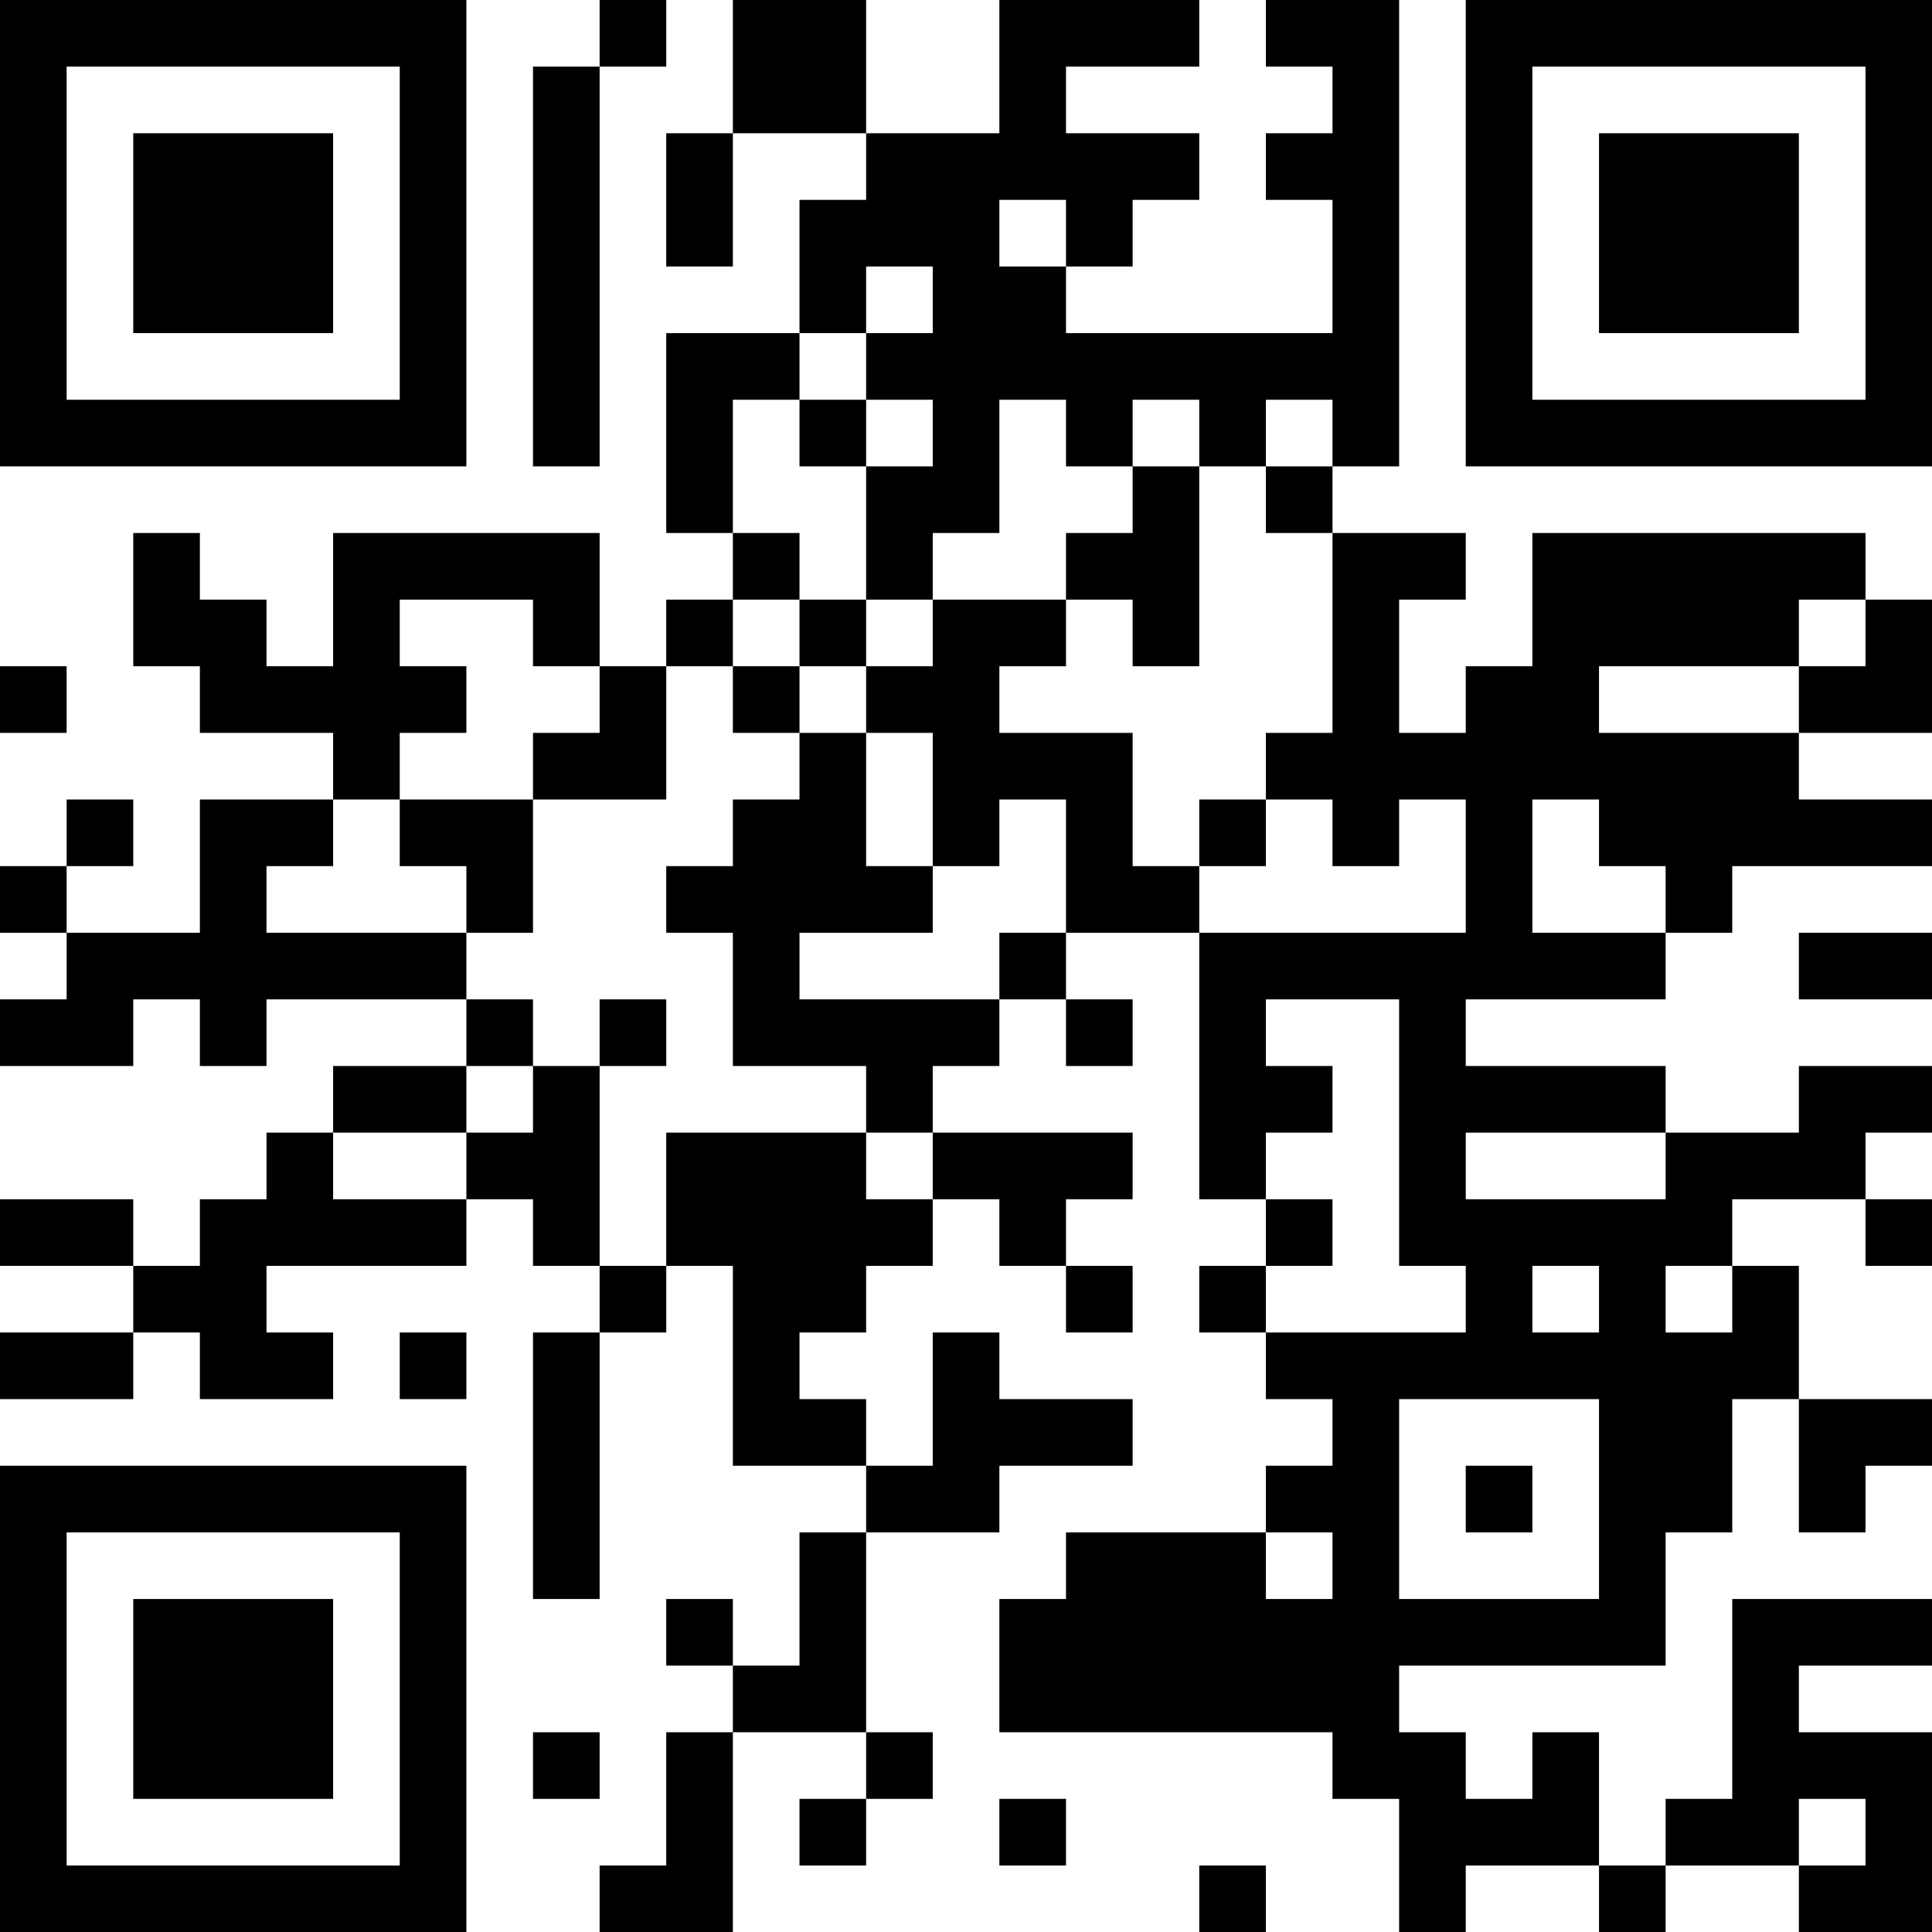 <?xml version="1.0" encoding="UTF-8"?>
<svg xmlns="http://www.w3.org/2000/svg" version="1.1" width="200" height="200" viewBox="0 0 200 200"><rect x="0" y="0" width="200" height="200" fill="#ffffff"/><g transform="scale(6.897)"><g transform="translate(0,0)"><path fill-rule="evenodd" d="M9 0L9 1L8 1L8 7L9 7L9 1L10 1L10 0ZM11 0L11 2L10 2L10 4L11 4L11 2L13 2L13 3L12 3L12 5L10 5L10 8L11 8L11 9L10 9L10 10L9 10L9 8L5 8L5 10L4 10L4 9L3 9L3 8L2 8L2 10L3 10L3 11L5 11L5 12L3 12L3 14L1 14L1 13L2 13L2 12L1 12L1 13L0 13L0 14L1 14L1 15L0 15L0 16L2 16L2 15L3 15L3 16L4 16L4 15L7 15L7 16L5 16L5 17L4 17L4 18L3 18L3 19L2 19L2 18L0 18L0 19L2 19L2 20L0 20L0 21L2 21L2 20L3 20L3 21L5 21L5 20L4 20L4 19L7 19L7 18L8 18L8 19L9 19L9 20L8 20L8 24L9 24L9 20L10 20L10 19L11 19L11 22L13 22L13 23L12 23L12 25L11 25L11 24L10 24L10 25L11 25L11 26L10 26L10 28L9 28L9 29L11 29L11 26L13 26L13 27L12 27L12 28L13 28L13 27L14 27L14 26L13 26L13 23L15 23L15 22L17 22L17 21L15 21L15 20L14 20L14 22L13 22L13 21L12 21L12 20L13 20L13 19L14 19L14 18L15 18L15 19L16 19L16 20L17 20L17 19L16 19L16 18L17 18L17 17L14 17L14 16L15 16L15 15L16 15L16 16L17 16L17 15L16 15L16 14L18 14L18 18L19 18L19 19L18 19L18 20L19 20L19 21L20 21L20 22L19 22L19 23L16 23L16 24L15 24L15 26L20 26L20 27L21 27L21 29L22 29L22 28L24 28L24 29L25 29L25 28L27 28L27 29L29 29L29 26L27 26L27 25L29 25L29 24L26 24L26 27L25 27L25 28L24 28L24 26L23 26L23 27L22 27L22 26L21 26L21 25L25 25L25 23L26 23L26 21L27 21L27 23L28 23L28 22L29 22L29 21L27 21L27 19L26 19L26 18L28 18L28 19L29 19L29 18L28 18L28 17L29 17L29 16L27 16L27 17L25 17L25 16L22 16L22 15L25 15L25 14L26 14L26 13L29 13L29 12L27 12L27 11L29 11L29 9L28 9L28 8L23 8L23 10L22 10L22 11L21 11L21 9L22 9L22 8L20 8L20 7L21 7L21 0L19 0L19 1L20 1L20 2L19 2L19 3L20 3L20 5L16 5L16 4L17 4L17 3L18 3L18 2L16 2L16 1L18 1L18 0L15 0L15 2L13 2L13 0ZM15 3L15 4L16 4L16 3ZM13 4L13 5L12 5L12 6L11 6L11 8L12 8L12 9L11 9L11 10L10 10L10 12L8 12L8 11L9 11L9 10L8 10L8 9L6 9L6 10L7 10L7 11L6 11L6 12L5 12L5 13L4 13L4 14L7 14L7 15L8 15L8 16L7 16L7 17L5 17L5 18L7 18L7 17L8 17L8 16L9 16L9 19L10 19L10 17L13 17L13 18L14 18L14 17L13 17L13 16L11 16L11 14L10 14L10 13L11 13L11 12L12 12L12 11L13 11L13 13L14 13L14 14L12 14L12 15L15 15L15 14L16 14L16 12L15 12L15 13L14 13L14 11L13 11L13 10L14 10L14 9L16 9L16 10L15 10L15 11L17 11L17 13L18 13L18 14L22 14L22 12L21 12L21 13L20 13L20 12L19 12L19 11L20 11L20 8L19 8L19 7L20 7L20 6L19 6L19 7L18 7L18 6L17 6L17 7L16 7L16 6L15 6L15 8L14 8L14 9L13 9L13 7L14 7L14 6L13 6L13 5L14 5L14 4ZM12 6L12 7L13 7L13 6ZM17 7L17 8L16 8L16 9L17 9L17 10L18 10L18 7ZM12 9L12 10L11 10L11 11L12 11L12 10L13 10L13 9ZM27 9L27 10L24 10L24 11L27 11L27 10L28 10L28 9ZM0 10L0 11L1 11L1 10ZM6 12L6 13L7 13L7 14L8 14L8 12ZM18 12L18 13L19 13L19 12ZM23 12L23 14L25 14L25 13L24 13L24 12ZM27 14L27 15L29 15L29 14ZM9 15L9 16L10 16L10 15ZM19 15L19 16L20 16L20 17L19 17L19 18L20 18L20 19L19 19L19 20L22 20L22 19L21 19L21 15ZM22 17L22 18L25 18L25 17ZM23 19L23 20L24 20L24 19ZM25 19L25 20L26 20L26 19ZM6 20L6 21L7 21L7 20ZM21 21L21 24L24 24L24 21ZM22 22L22 23L23 23L23 22ZM19 23L19 24L20 24L20 23ZM8 26L8 27L9 27L9 26ZM15 27L15 28L16 28L16 27ZM27 27L27 28L28 28L28 27ZM18 28L18 29L19 29L19 28ZM0 0L0 7L7 7L7 0ZM1 1L1 6L6 6L6 1ZM2 2L2 5L5 5L5 2ZM22 0L22 7L29 7L29 0ZM23 1L23 6L28 6L28 1ZM24 2L24 5L27 5L27 2ZM0 22L0 29L7 29L7 22ZM1 23L1 28L6 28L6 23ZM2 24L2 27L5 27L5 24Z" fill="#000000"/></g></g></svg>
